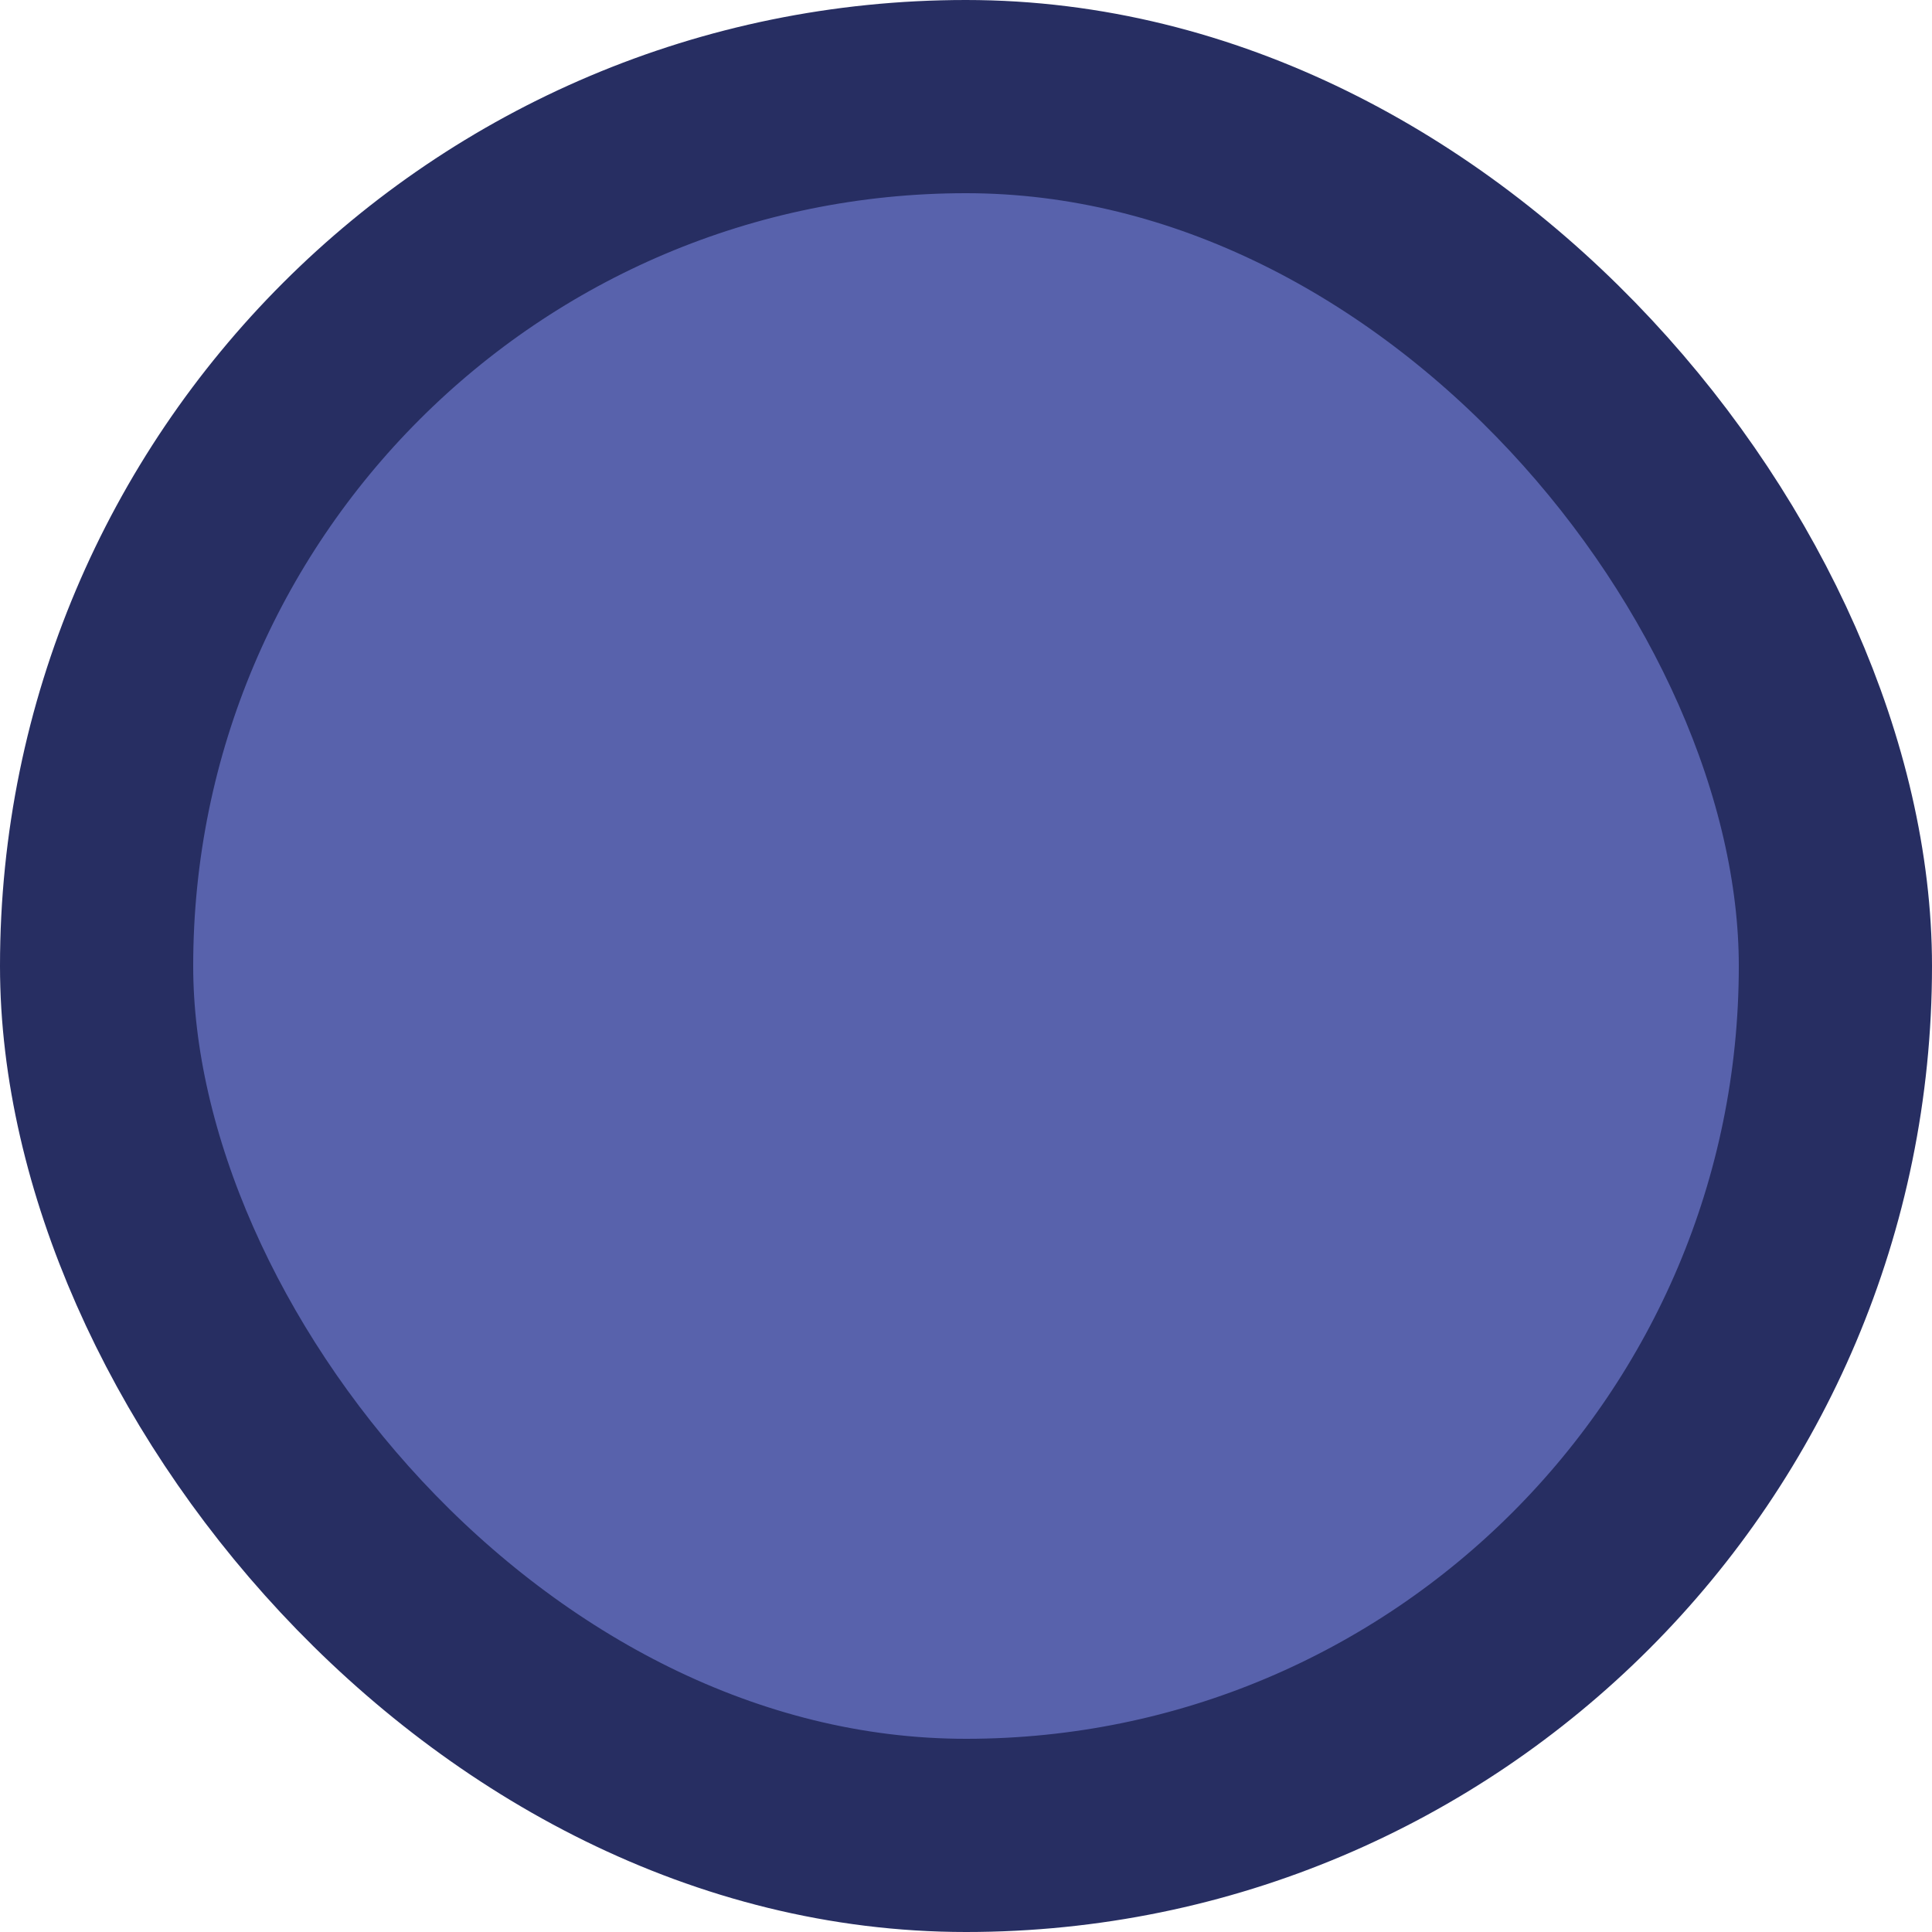 <?xml version="1.0" encoding="UTF-8"?>
<svg width="10px" height="10px" viewBox="0 0 10 10" version="1.1" xmlns="http://www.w3.org/2000/svg" xmlns:xlink="http://www.w3.org/1999/xlink">
    <title>Private@2x</title>
    <g id="Smart-Buyer" stroke="none" stroke-width="1" fill="none" fill-rule="evenodd">
        <g id="Smart-Buyer-Market-Pricing---Graph-view" transform="translate(-869, -981)" fill="#5862AC" stroke="#272E62">
            <rect id="Private" x="869.5" y="981.5" width="9" height="9" rx="4.5"></rect>
        </g>
    </g>
</svg>